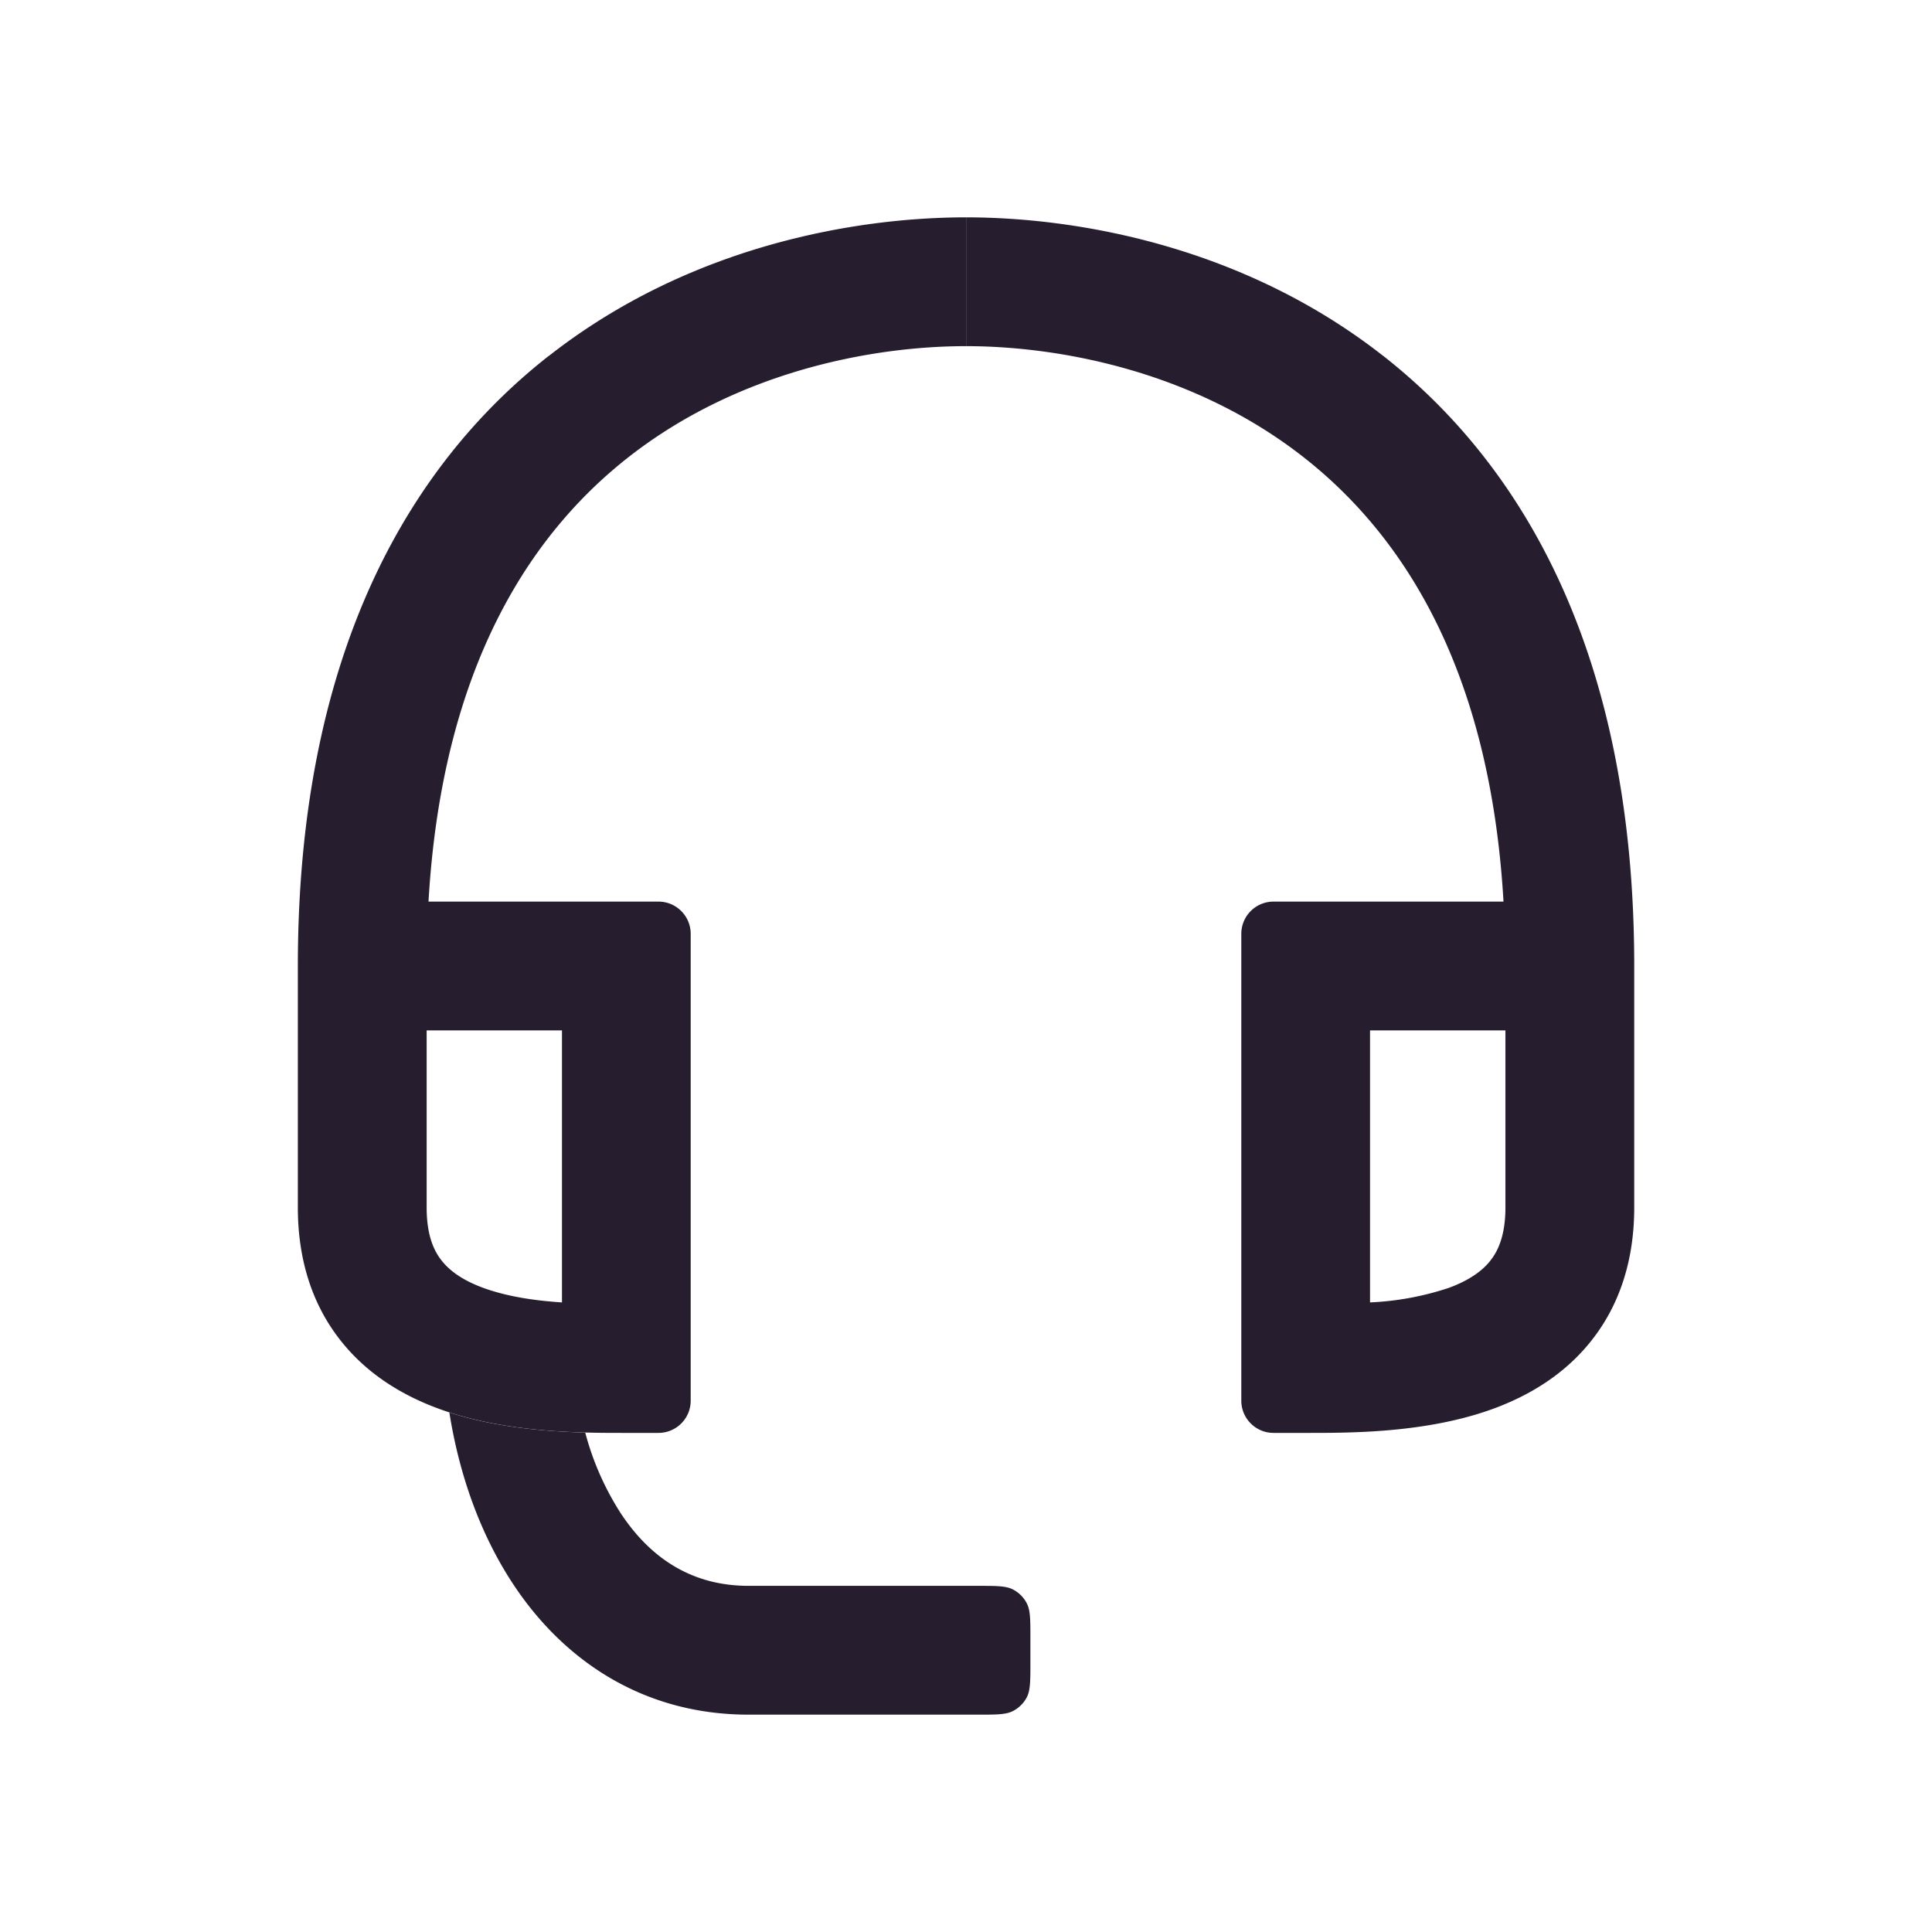 <svg width="24" height="24" fill="none" xmlns="http://www.w3.org/2000/svg"><path fill-rule="evenodd" clip-rule="evenodd" d="M6.82 4.42C8.566 3.05 10.636 2.7 12 2.7v1.6c-1.137 0-2.816.3-4.194 1.38-1.23.965-2.315 2.626-2.483 5.52H8.18c.221 0 .4.18.4.4v5.8a.4.4 0 0 1-.4.4h-.44c-.53 0-1.468 0-2.286-.299-.435-.159-.884-.418-1.224-.85-.348-.44-.53-.996-.53-1.651v-3c0-3.807 1.333-6.18 3.118-7.58ZM5.3 12.8V15c0 .345.09.539.187.66.104.132.269.248.518.339.294.107.634.158.976.18V12.8h-1.68ZM17.181 4.42c-1.747-1.37-3.818-1.72-5.18-1.72v1.6c1.136 0 2.816.3 4.193 1.38 1.231.965 2.315 2.626 2.483 5.52H15.82a.4.4 0 0 0-.4.4v5.8c0 .22.179.4.4.4h.44c.53 0 1.469 0 2.287-.299.434-.159.884-.418 1.224-.85.348-.44.53-.996.53-1.651v-3c0-3.807-1.334-6.18-3.119-7.58Zm1.52 8.38V15c0 .345-.091.539-.187.66-.104.132-.27.248-.518.339a3.598 3.598 0 0 1-.977.18V12.8H18.7Z" fill="#261E2F"/><path d="M5.582 17.545c.122.772.384 1.52.803 2.149.622.934 1.605 1.606 2.915 1.606h2.852c.232 0 .347 0 .435-.047a.4.4 0 0 0 .167-.166c.046-.088.046-.204.046-.435v-.304c0-.232 0-.348-.047-.435a.4.4 0 0 0-.166-.166c-.088-.047-.204-.047-.435-.047H9.3c-.69 0-1.207-.328-1.584-.894a3.504 3.504 0 0 1-.446-1.01c-.49-.014-1.112-.063-1.688-.25Z" fill="#261E2F"/></svg>